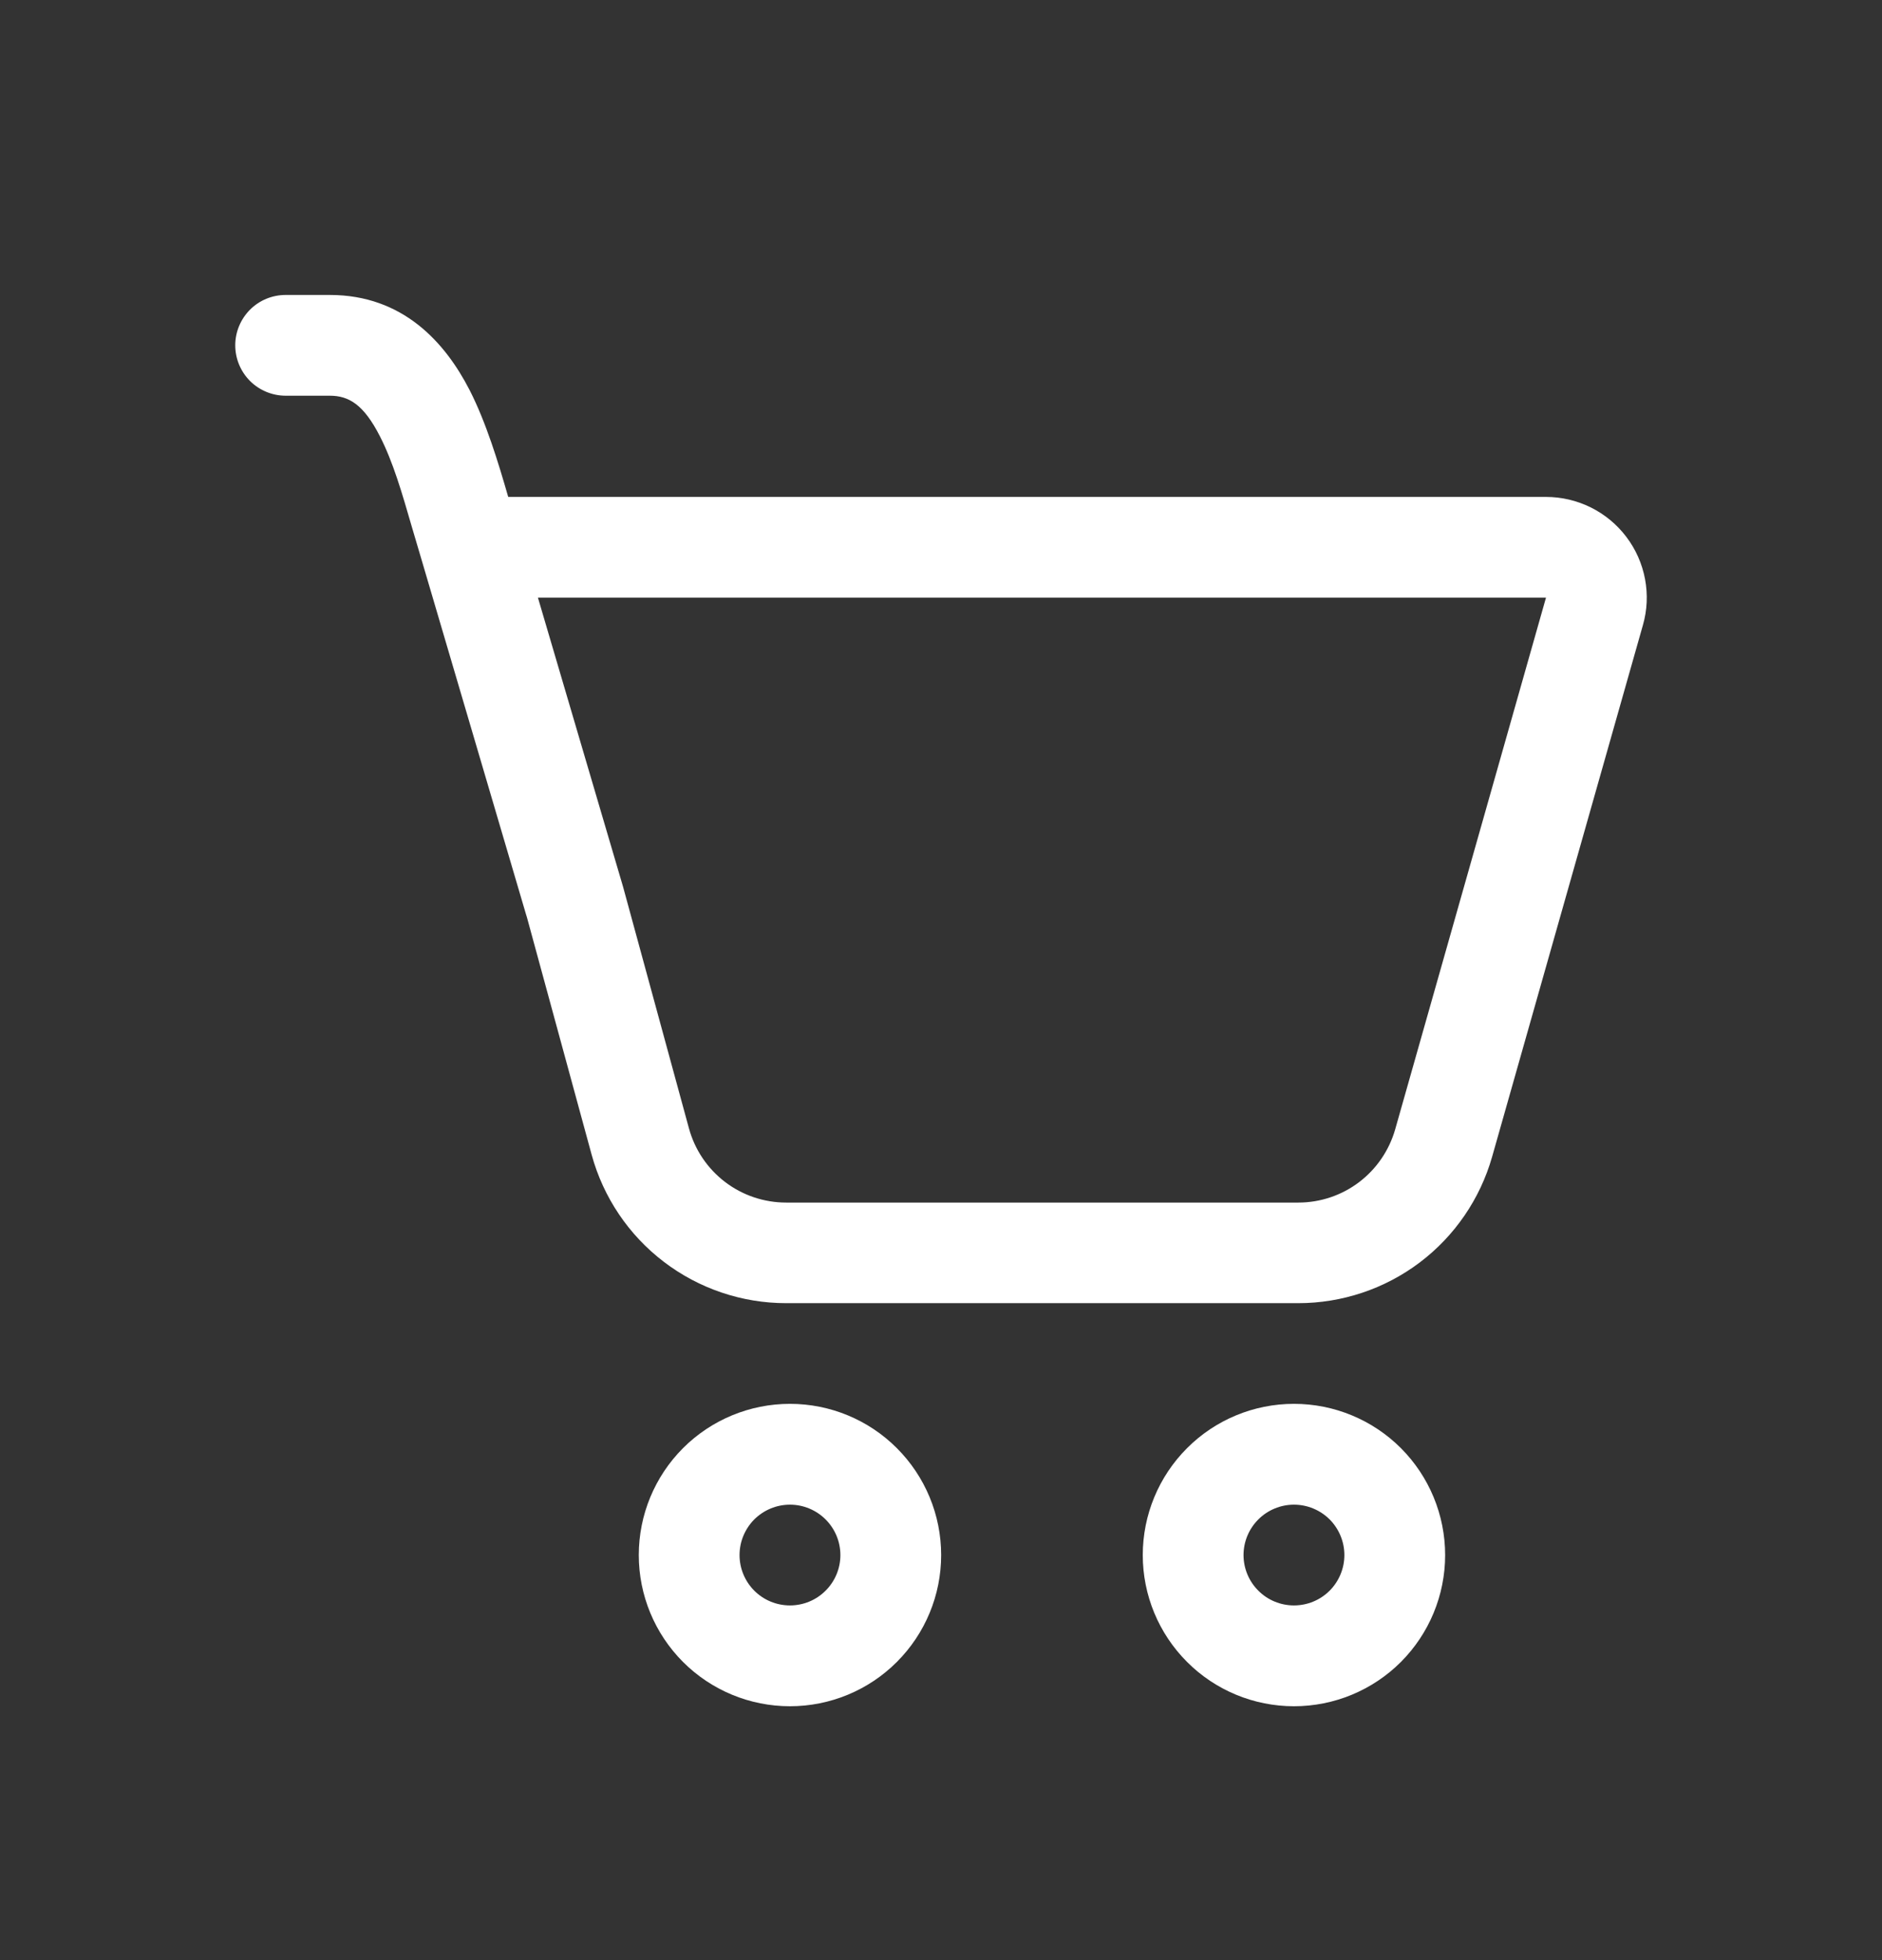 <svg width="24" height="25" viewBox="0 0 24 25" fill="none" xmlns="http://www.w3.org/2000/svg">
<rect x="0" y="0" width="24" height="25" fill="#333333" stroke="none"/>
<path d="M3 4.404C3 4.234 3.068 4.071 3.188 3.95C3.309 3.829 3.472 3.762 3.643 3.762H4.206C5.14 3.762 5.678 4.37 5.989 4.976C6.201 5.392 6.354 5.898 6.481 6.338H19.715C19.913 6.338 20.109 6.384 20.287 6.472C20.465 6.561 20.62 6.689 20.74 6.848C20.86 7.006 20.941 7.19 20.978 7.385C21.015 7.581 21.006 7.782 20.951 7.973L19.028 14.754C18.875 15.291 18.551 15.765 18.105 16.102C17.659 16.439 17.114 16.621 16.555 16.621H10.026C9.462 16.621 8.914 16.436 8.466 16.094C8.017 15.752 7.694 15.272 7.545 14.728L6.72 11.701L6.707 11.659L5.383 7.163L5.255 6.73C5.126 6.285 5.013 5.892 4.843 5.561C4.639 5.163 4.451 5.047 4.206 5.047H3.643C3.472 5.047 3.309 4.979 3.188 4.859C3.068 4.738 3 4.575 3 4.404ZM7.946 11.312L8.786 14.392C8.86 14.664 9.022 14.904 9.246 15.075C9.47 15.246 9.744 15.338 10.026 15.338H16.556C16.836 15.338 17.108 15.247 17.331 15.078C17.554 14.909 17.715 14.673 17.792 14.404L19.715 7.623H6.86L7.946 11.312ZM12.002 19.834C12.002 20.345 11.799 20.835 11.437 21.197C11.076 21.559 10.585 21.762 10.074 21.762C9.562 21.762 9.072 21.559 8.71 21.197C8.349 20.835 8.146 20.345 8.146 19.834C8.146 19.322 8.349 18.832 8.71 18.47C9.072 18.108 9.562 17.905 10.074 17.905C10.585 17.905 11.076 18.108 11.437 18.47C11.799 18.832 12.002 19.322 12.002 19.834ZM10.717 19.834C10.717 19.663 10.649 19.5 10.528 19.379C10.408 19.259 10.244 19.191 10.074 19.191C9.903 19.191 9.74 19.259 9.619 19.379C9.499 19.5 9.431 19.663 9.431 19.834C9.431 20.004 9.499 20.168 9.619 20.288C9.74 20.409 9.903 20.476 10.074 20.476C10.244 20.476 10.408 20.409 10.528 20.288C10.649 20.168 10.717 20.004 10.717 19.834ZM18.429 19.834C18.429 20.345 18.226 20.835 17.865 21.197C17.503 21.559 17.013 21.762 16.501 21.762C15.99 21.762 15.499 21.559 15.138 21.197C14.776 20.835 14.573 20.345 14.573 19.834C14.573 19.322 14.776 18.832 15.138 18.47C15.499 18.108 15.99 17.905 16.501 17.905C17.013 17.905 17.503 18.108 17.865 18.47C18.226 18.832 18.429 19.322 18.429 19.834ZM17.144 19.834C17.144 19.663 17.076 19.5 16.956 19.379C16.835 19.259 16.672 19.191 16.501 19.191C16.331 19.191 16.167 19.259 16.047 19.379C15.926 19.5 15.858 19.663 15.858 19.834C15.858 20.004 15.926 20.168 16.047 20.288C16.167 20.409 16.331 20.476 16.501 20.476C16.672 20.476 16.835 20.409 16.956 20.288C17.076 20.168 17.144 20.004 17.144 19.834Z" fill="white"/>
</svg>
